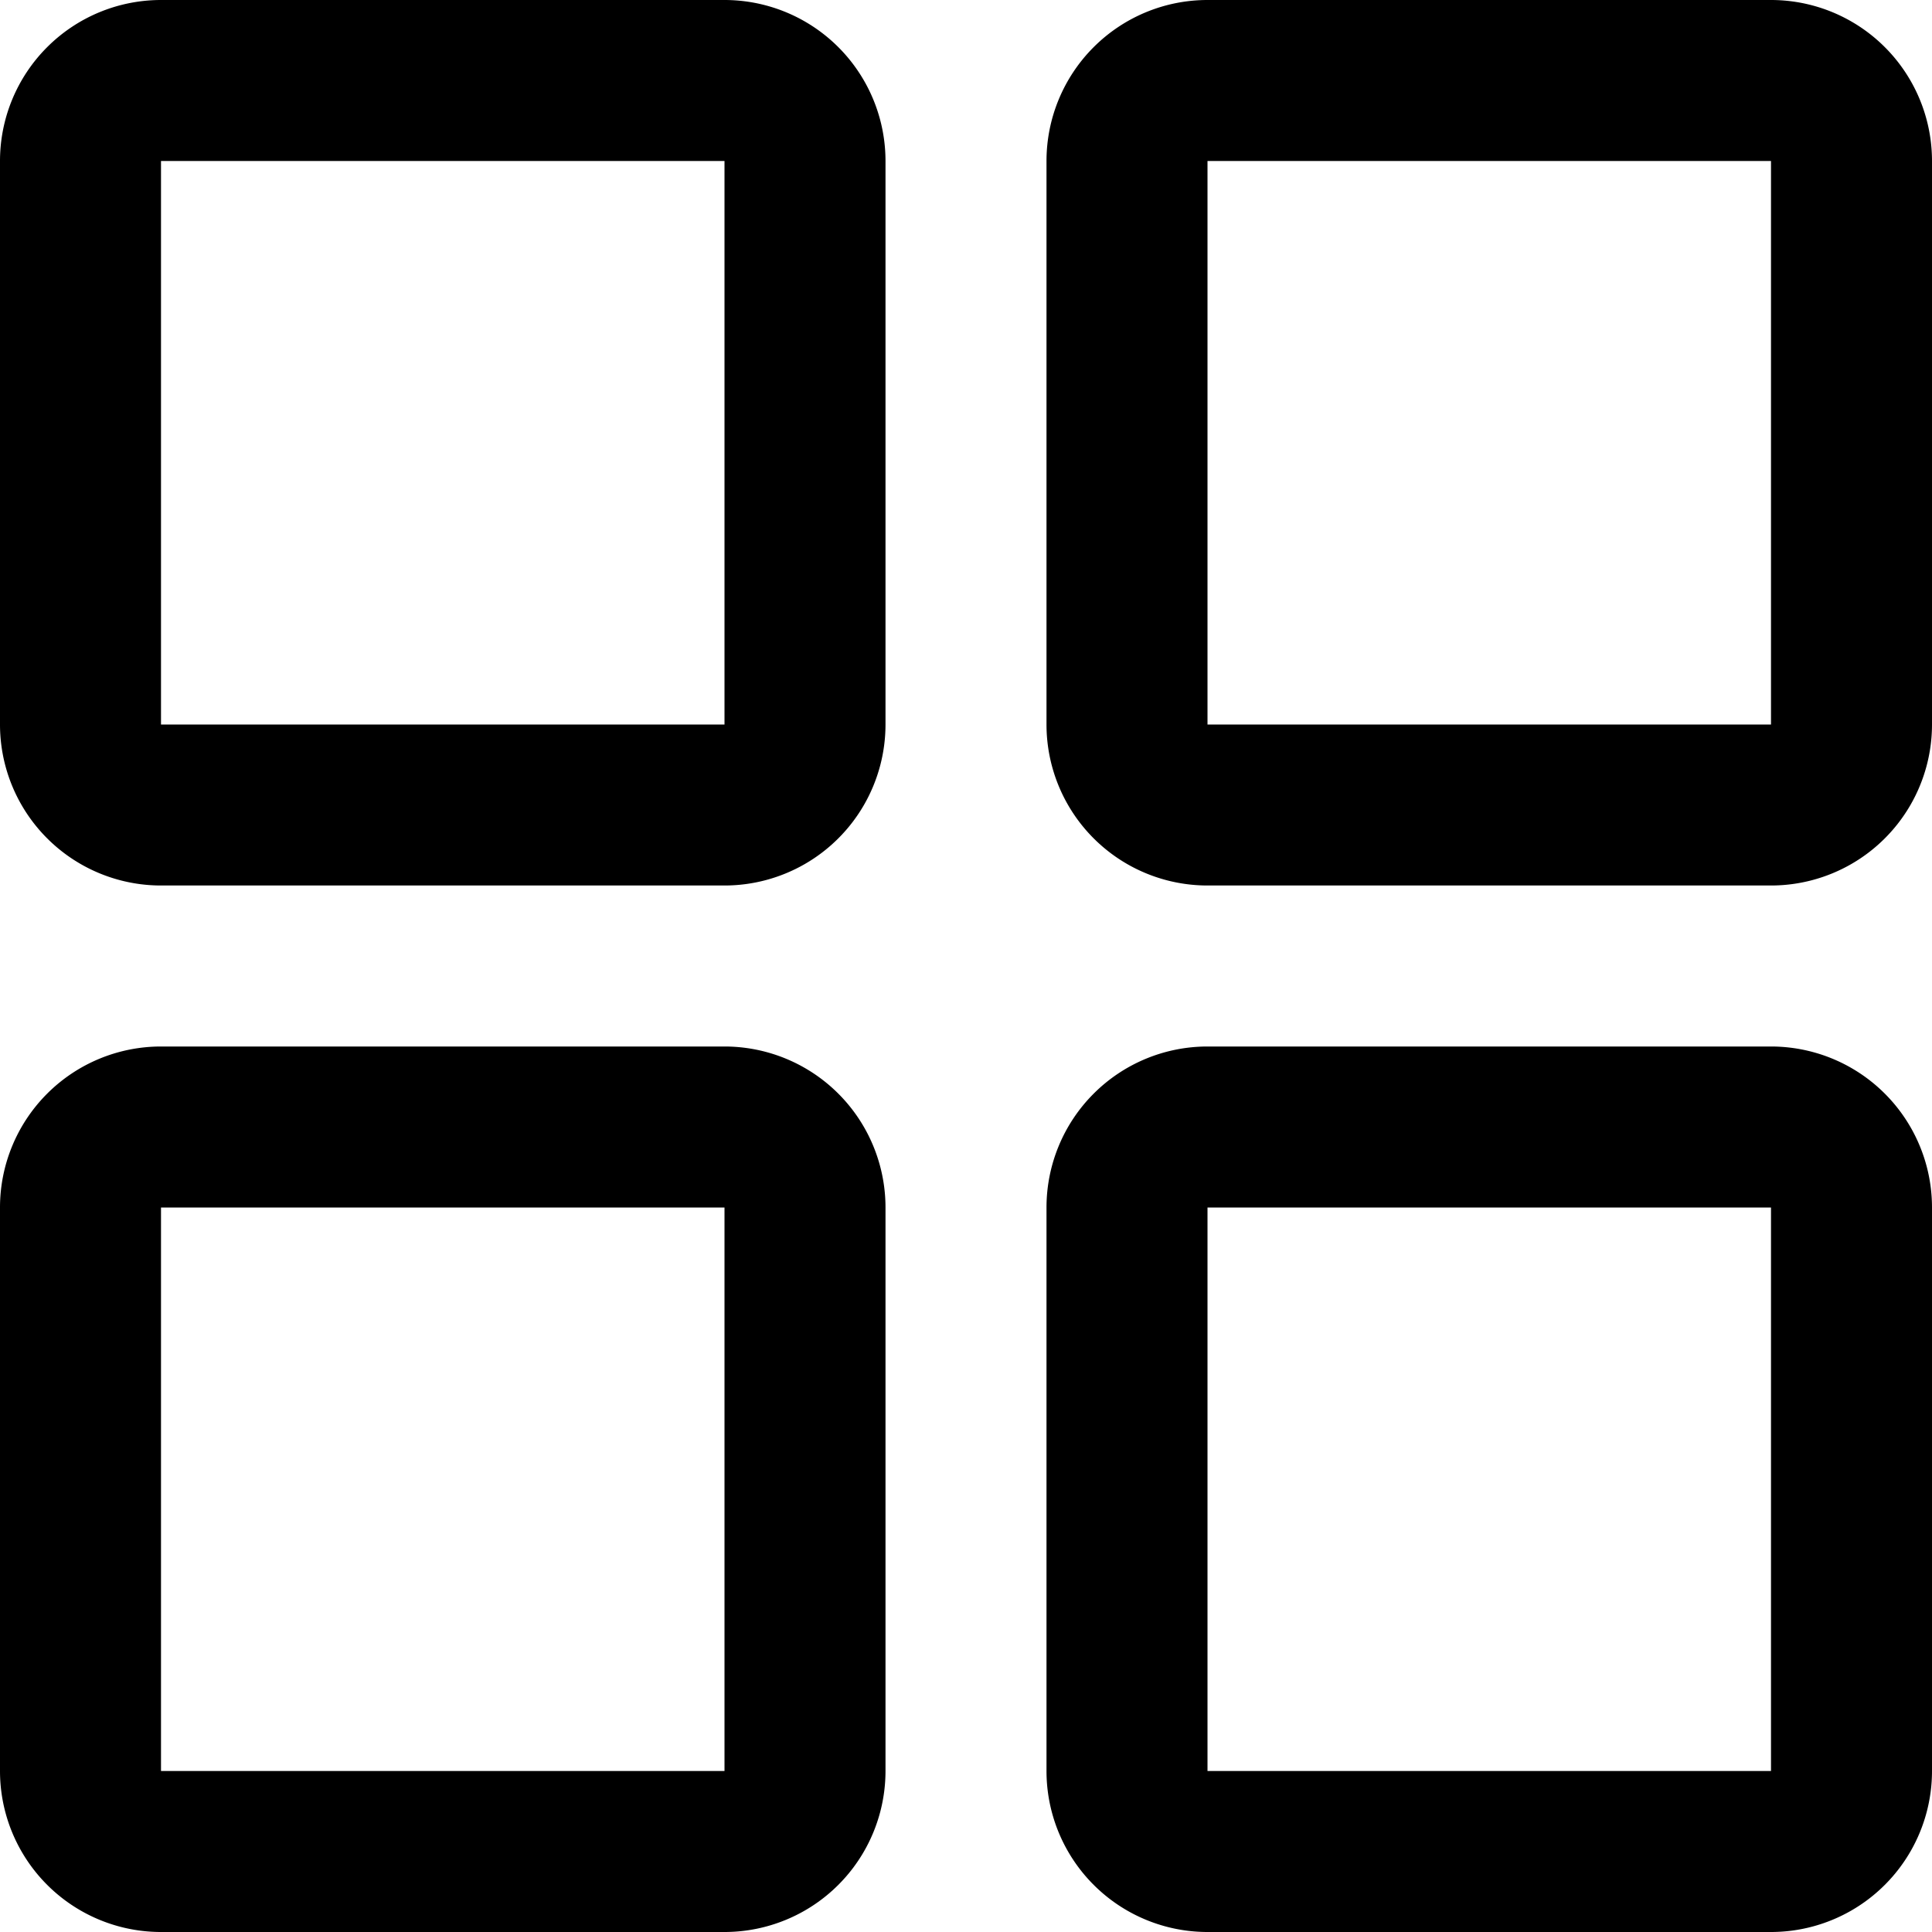 <svg id="apps-24px" xmlns="http://www.w3.org/2000/svg" width="24" height="24" viewBox="0 0 24 24">
  <path id="apps-24px-2" data-name="apps-24px" d="M-26,50v7h-7V50h7m0-2h-7a2,2,0,0,0-2,2v7a2,2,0,0,0,2,2h7a2,2,0,0,0,2-2V50a2,2,0,0,0-2-2Zm13,2v7h-7V50h7m0-2h-7a2,2,0,0,0-2,2v7a2,2,0,0,0,2,2h7a2,2,0,0,0,2-2V50a2,2,0,0,0-2-2ZM-26,63v7h-7V63h7m0-2h-7a2,2,0,0,0-2,2v7a2,2,0,0,0,2,2h7a2,2,0,0,0,2-2V63a2,2,0,0,0-2-2Zm13,2v7h-7V63h7m0-2h-7a2,2,0,0,0-2,2v7a2,2,0,0,0,2,2h7a2,2,0,0,0,2-2V63a2,2,0,0,0-2-2Z" transform="translate(35 -48)"/>
</svg>

